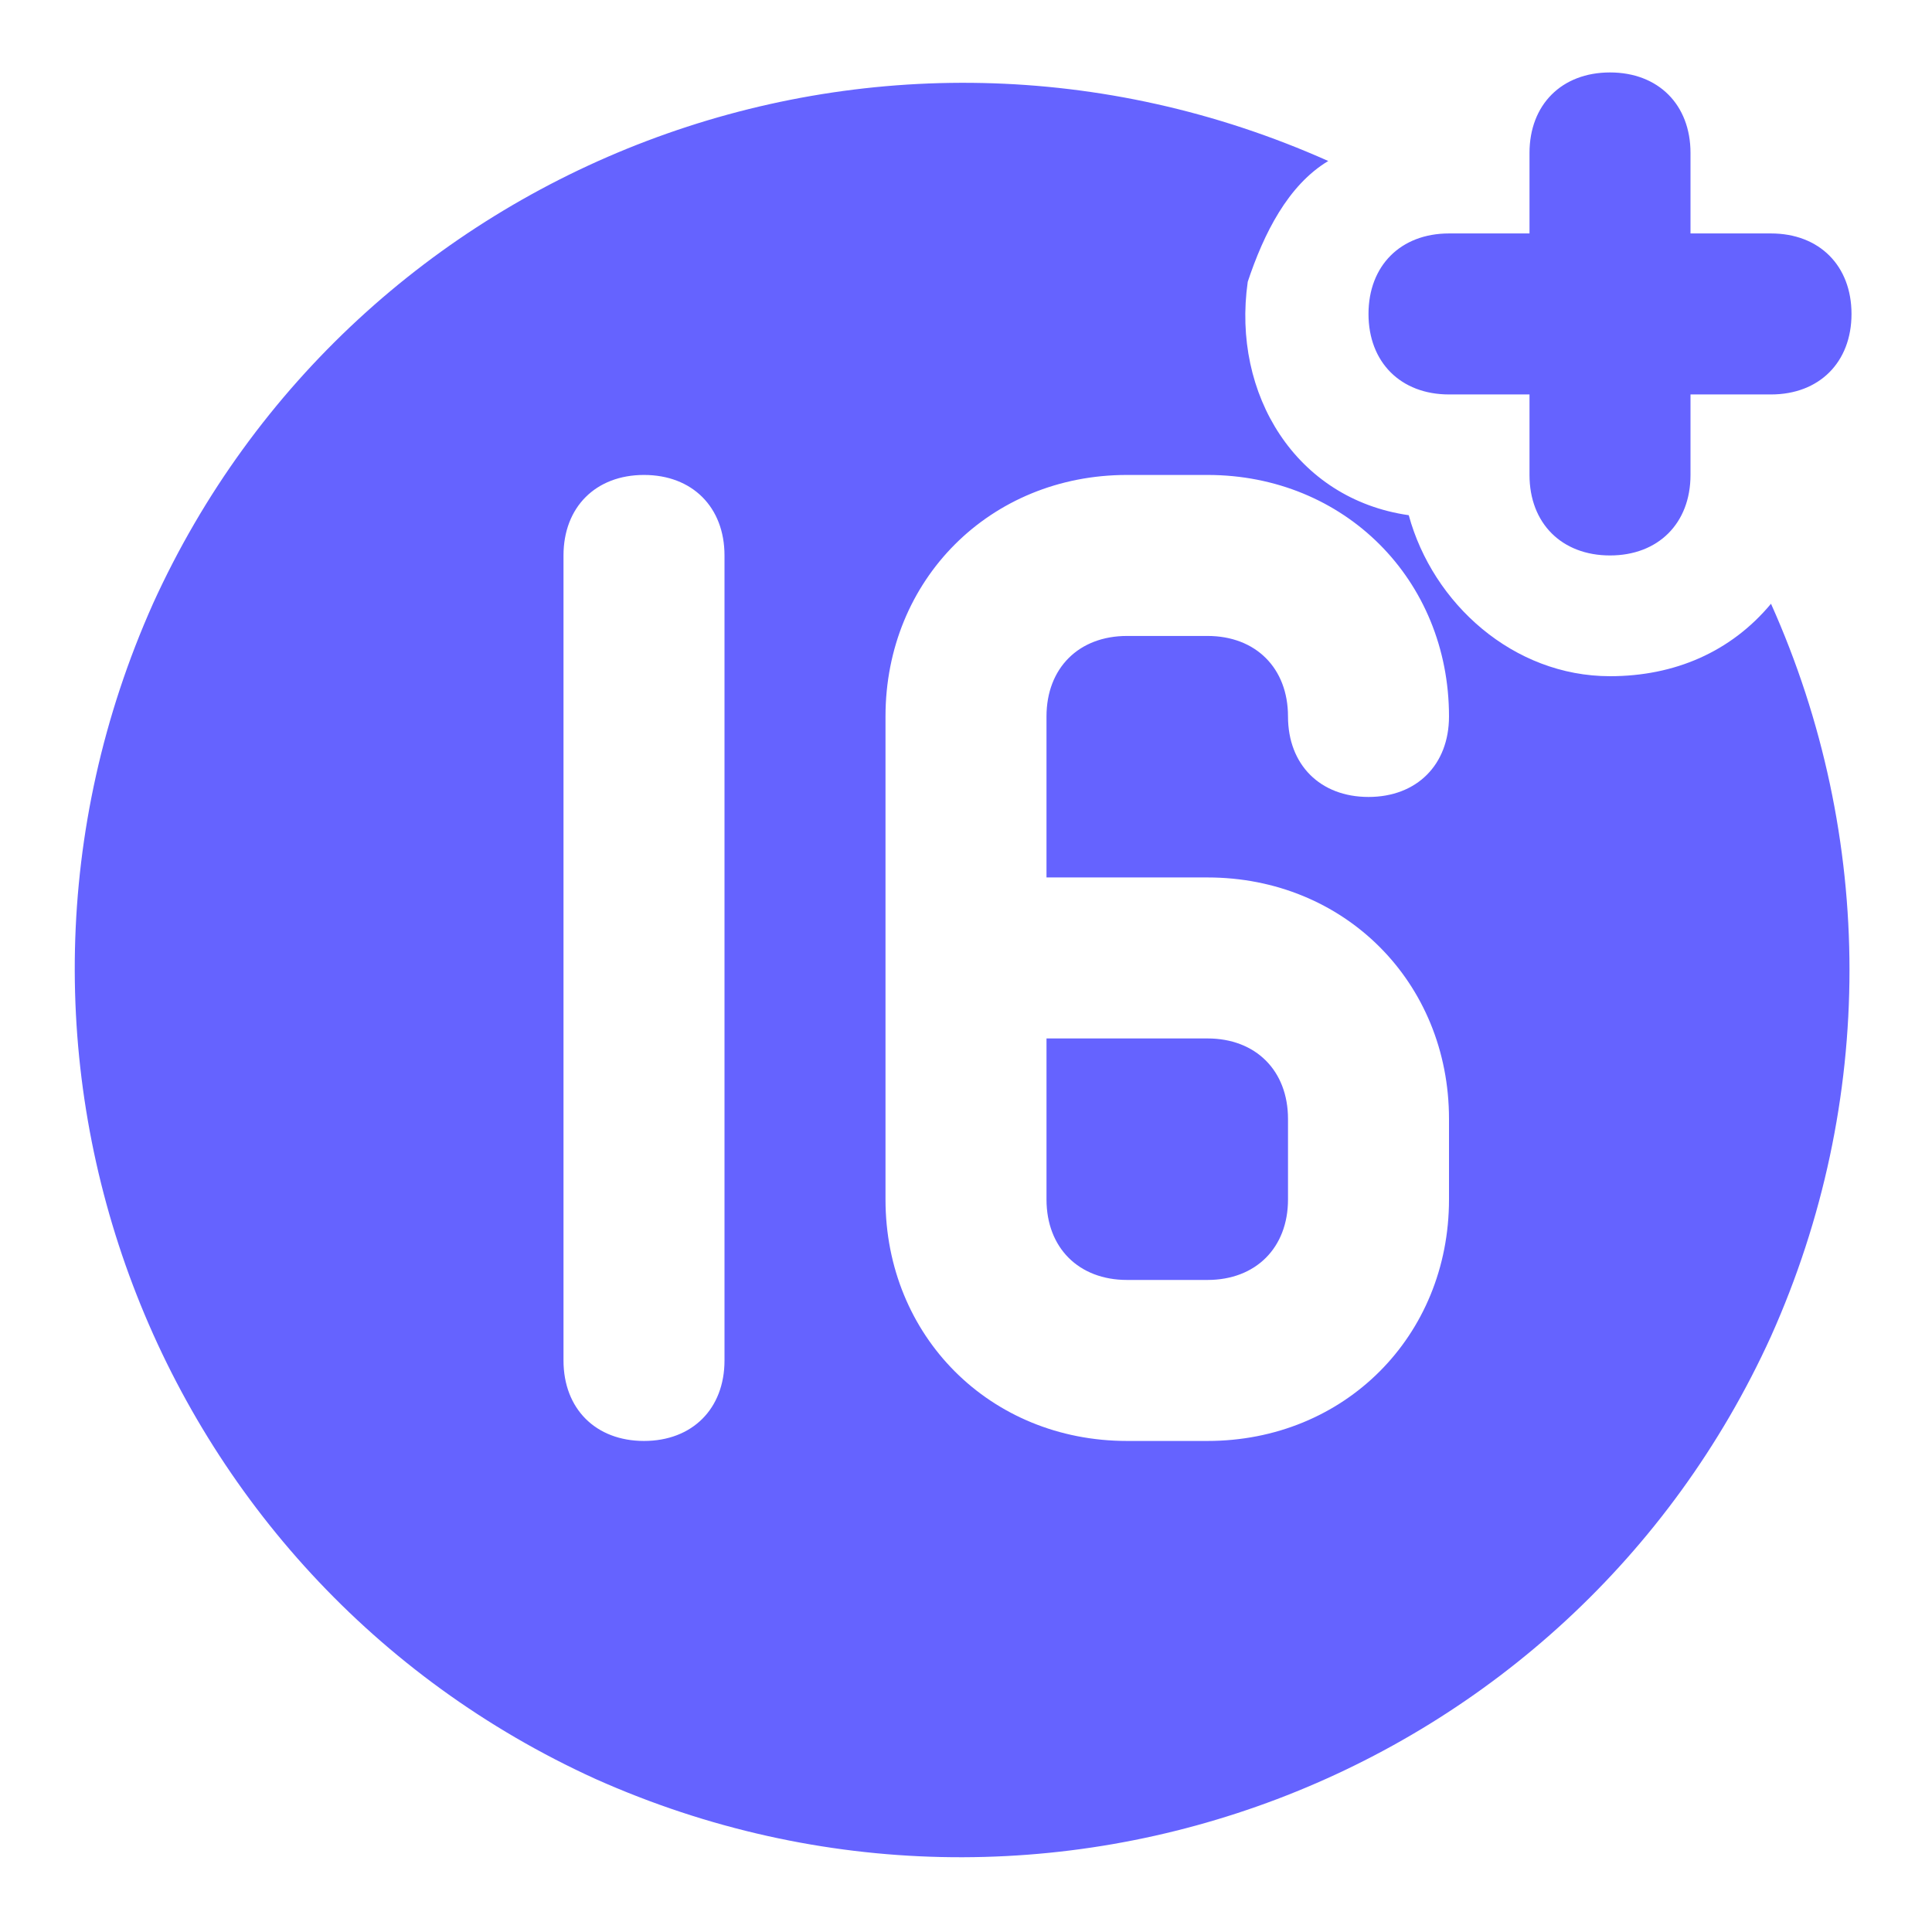 <svg xmlns="http://www.w3.org/2000/svg" enable-background="new 0 0 24 24" viewBox="0 0 24 24"><path fill="#6563ff" d="M18,4.9h1v1c0,0.6,0.4,1,1,1s1-0.4,1-1v-1h1c0.6,0,1-0.4,1-1s-0.4-1-1-1h-1v-1c0-0.6-0.4-1-1-1s-1,0.4-1,1v1h-1c-0.6,0-1,0.4-1,1S17.4,4.9,18,4.9z M13,14.9c0,0.6,0.4,1,1,1h1c0.6,0,1-0.4,1-1v-1c0-0.6-0.4-1-1-1h-2V14.9z M20,8.4c-1.2,0-2.2-0.9-2.5-2c-1.4-0.2-2.2-1.5-2-2.9C15.7,2.9,16,2.3,16.5,2C10.9-0.5,4.4,2,1.9,7.5c-2.5,5.6,0,12.1,5.5,14.6c5.6,2.5,12.1,0,14.6-5.5c1.3-2.9,1.3-6.2,0-9.1C21.5,8.1,20.8,8.4,20,8.4z M9,16.9c0,0.6-0.4,1-1,1s-1-0.4-1-1v-10c0-0.6,0.4-1,1-1s1,0.4,1,1V16.9z M15,10.9c1.7,0,3,1.3,3,3v1c0,1.7-1.3,3-3,3h-1c-1.7,0-3-1.3-3-3v-6c0-1.7,1.3-3,3-3h1c1.7,0,3,1.3,3,3c0,0.6-0.4,1-1,1s-1-0.4-1-1c0-0.6-0.4-1-1-1h-1c-0.6,0-1,0.4-1,1v2H15z"/></svg>